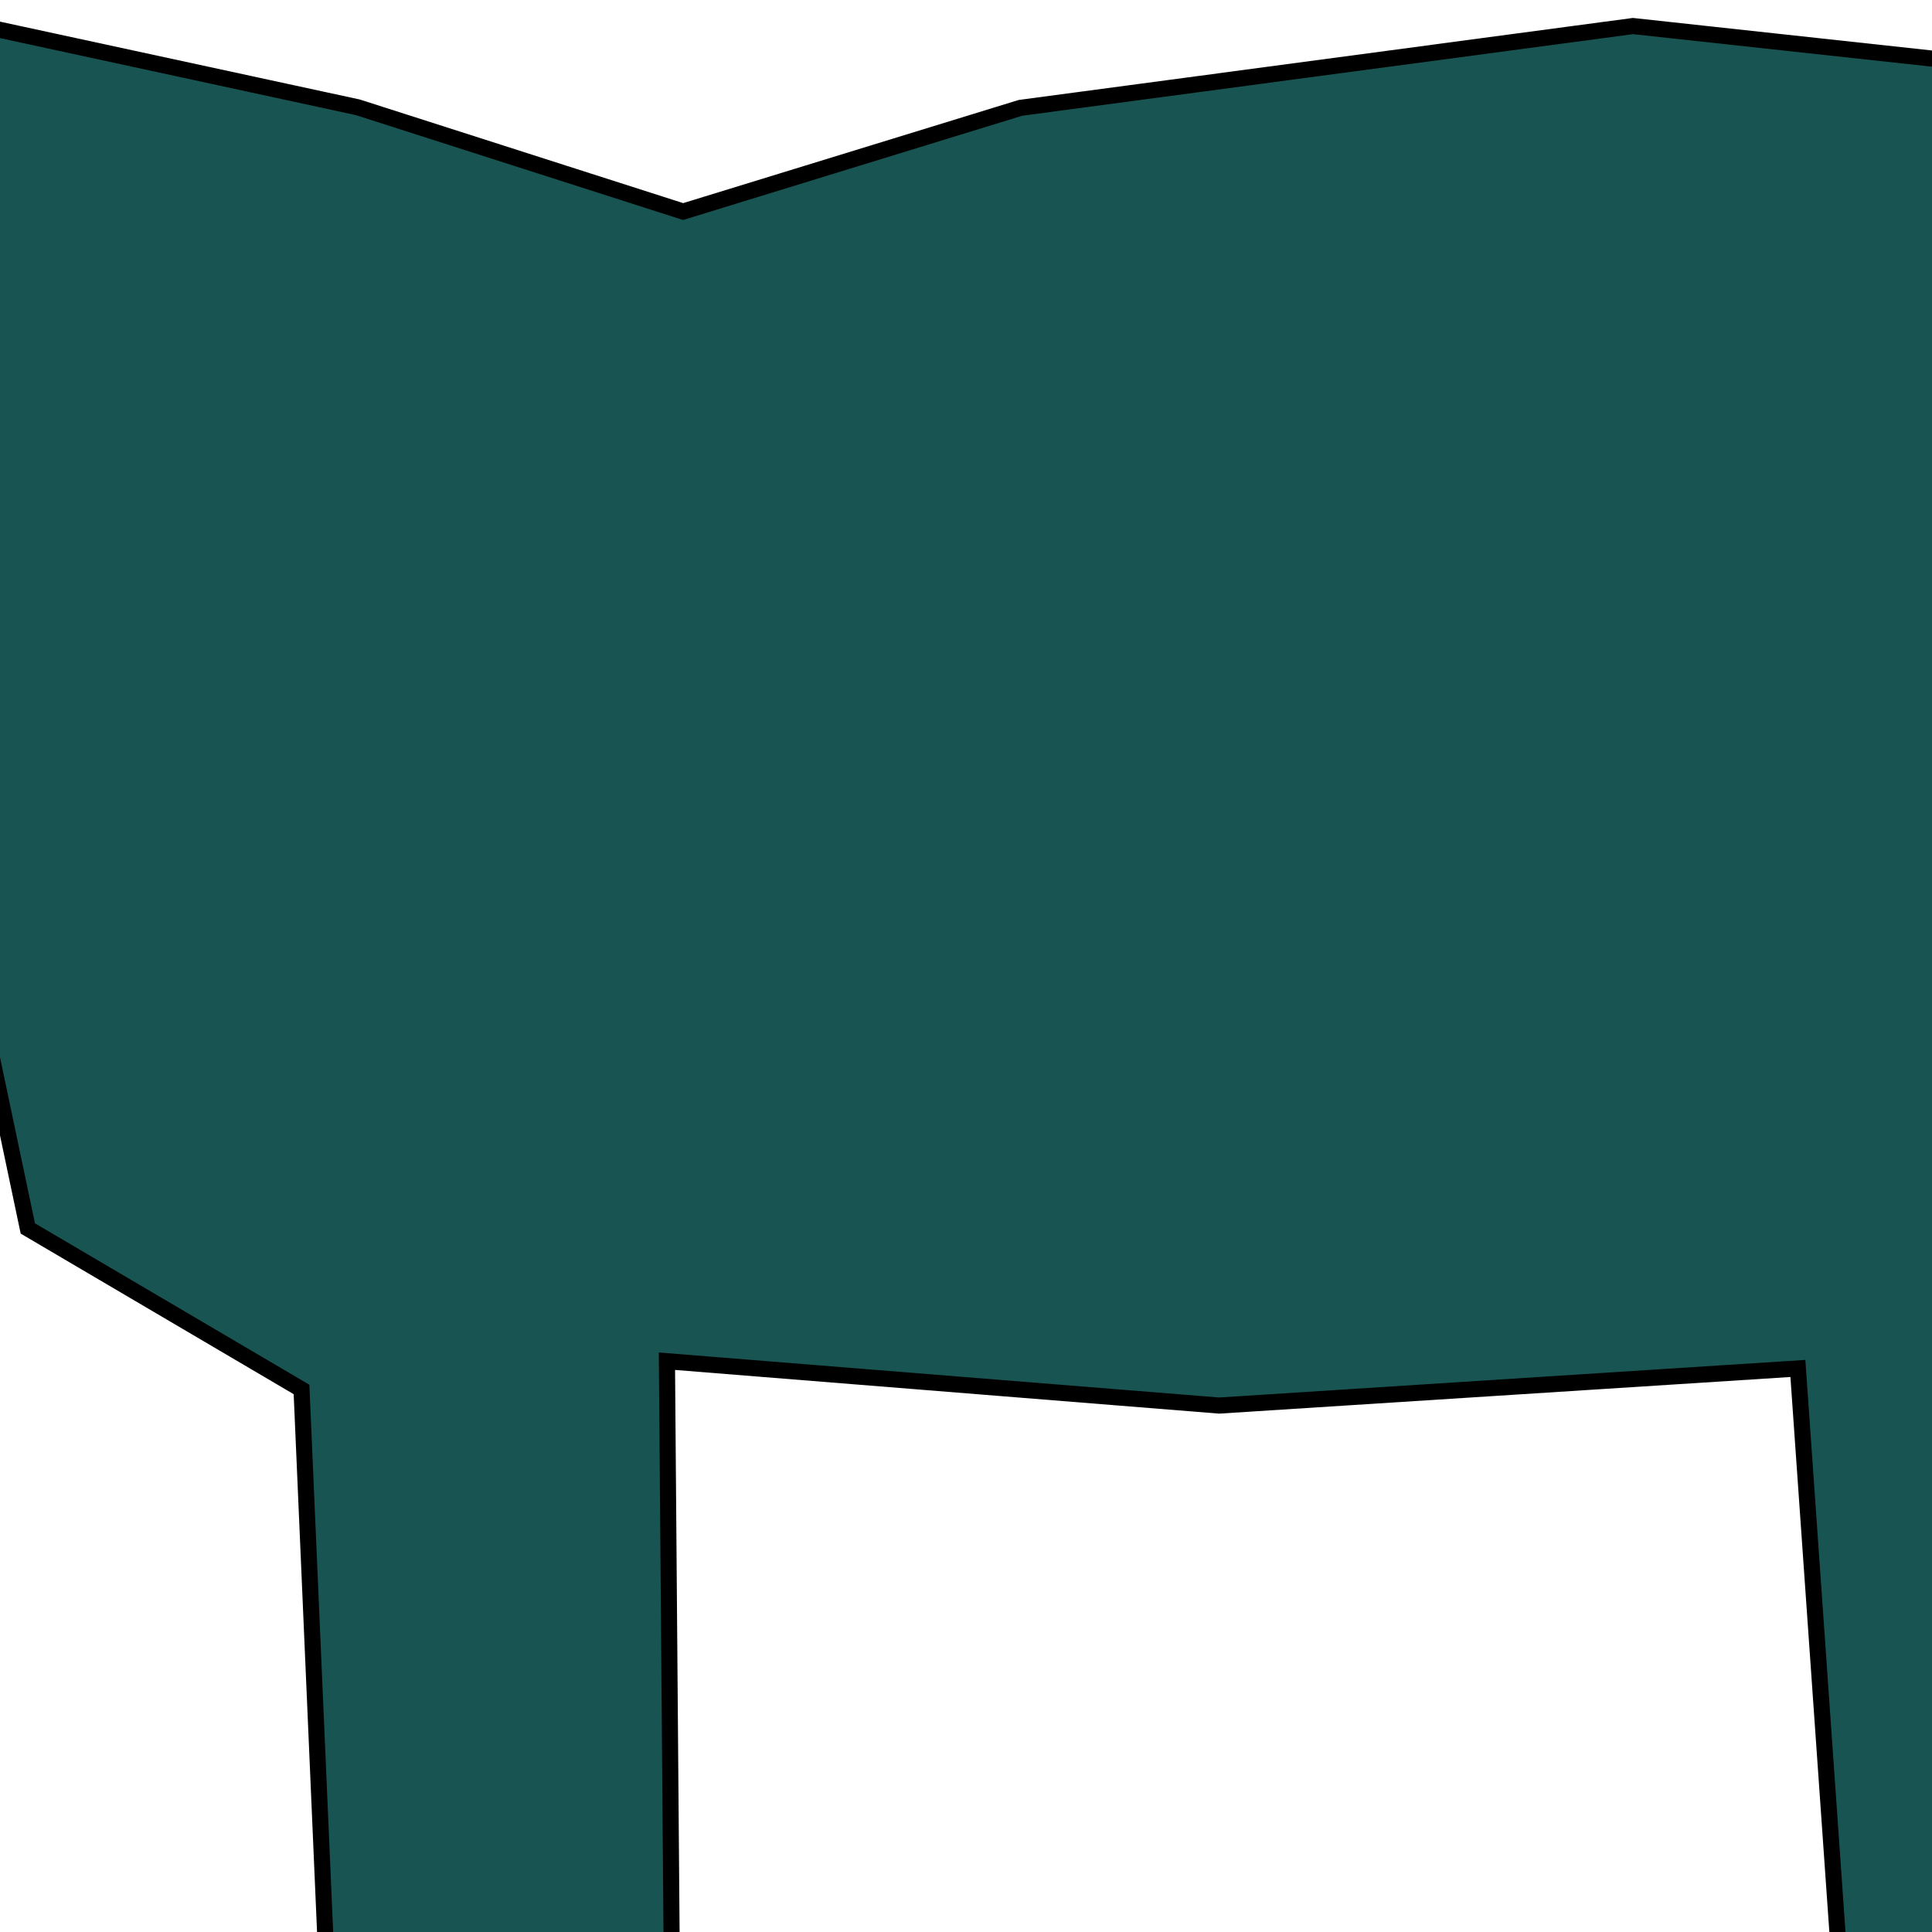 <?xml version="1.0" encoding="utf-8" ?>
<svg baseProfile="full" height="100%" version="1.1" viewBox="-60 -50 120 120" width="100%" xmlns="http://www.w3.org/2000/svg" xmlns:ev="http://www.w3.org/2001/xml-events" xmlns:xlink="http://www.w3.org/1999/xlink"><defs /><polygon fill="#185452" points="55.372,87.77 51.67,34.997 15.728,37.302 -18.575,34.547 -18.201,80.89 -39.272,82.302 -41.272,36.302 -58.272,26.302 -62.272,7.302 -84.272,-7.698 -115.386,-9.662 -122.321,-37.45 -98.272,-44.698 -88.272,-54.698 -83.272,-79.698 -60.993,-48.36 -37.78,-43.336 -17.57,-36.86 3.379,-43.3 41.426,-48.382 74.4,-44.795 98.728,-39.698 106.728,-17.698 143.728,-32.698 109.728,9.302 104.728,29.302 68.728,34.302 71.656,88.404" stroke="black" stroke-width="1.0" /></svg>